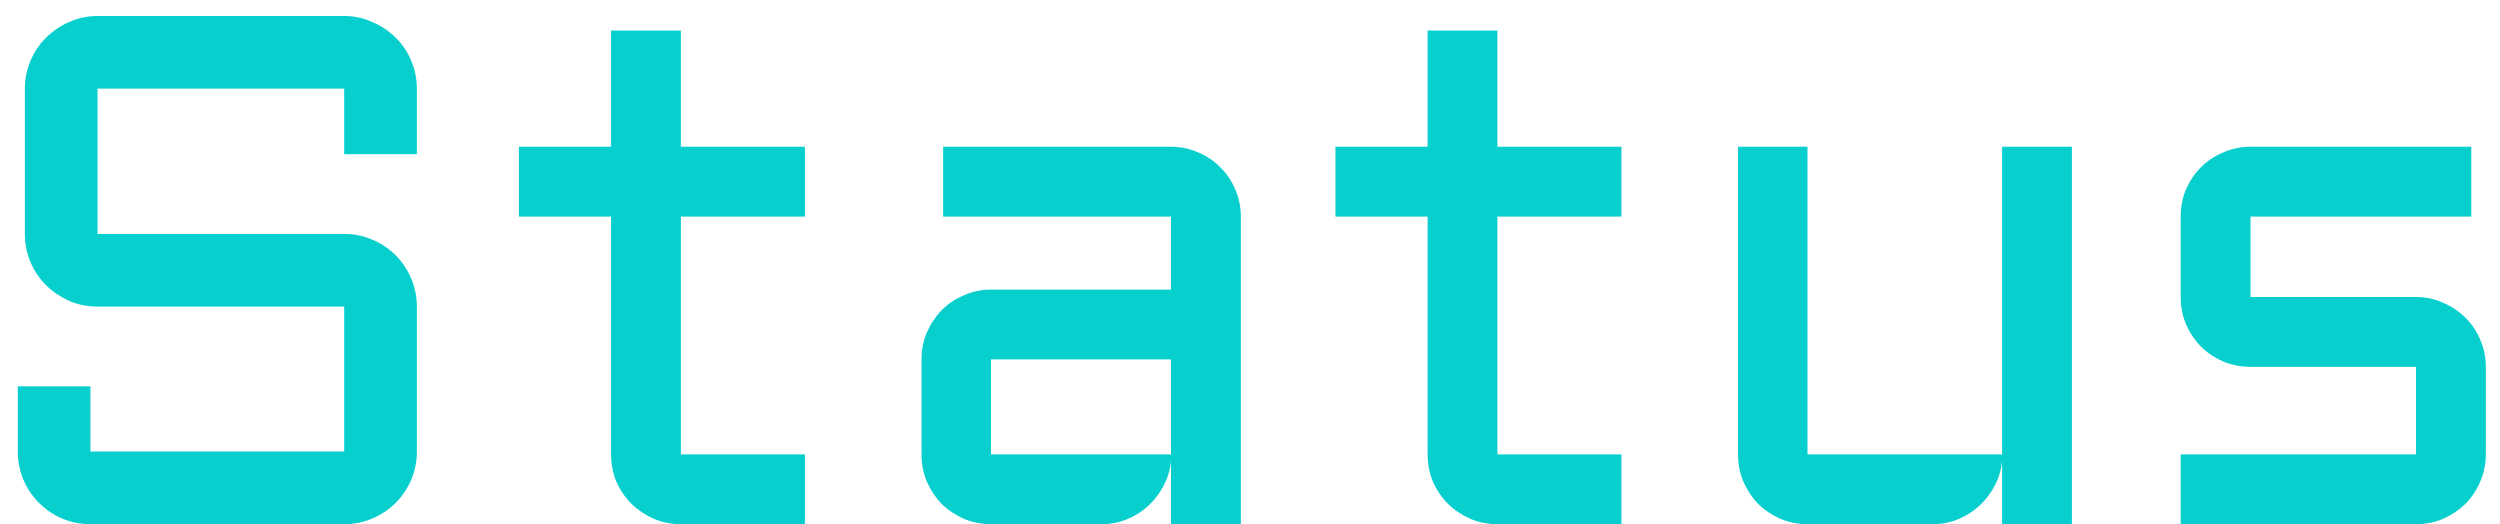 <svg width="124" height="26" viewBox="0 0 124 26" fill="none" xmlns="http://www.w3.org/2000/svg">
<path d="M4.838 15.207C4.346 15.207 3.877 15.113 3.432 14.926C2.998 14.727 2.617 14.469 2.289 14.152C1.961 13.824 1.703 13.443 1.516 13.01C1.328 12.565 1.234 12.096 1.234 11.604V4.396C1.234 3.904 1.328 3.441 1.516 3.008C1.703 2.562 1.961 2.182 2.289 1.865C2.617 1.537 2.998 1.279 3.432 1.092C3.877 0.893 4.346 0.793 4.838 0.793H17.072C17.564 0.793 18.027 0.893 18.461 1.092C18.906 1.279 19.293 1.537 19.621 1.865C19.949 2.182 20.207 2.562 20.395 3.008C20.582 3.441 20.676 3.904 20.676 4.396V7.648H17.072V4.396H4.838V11.604H17.072C17.564 11.604 18.027 11.697 18.461 11.885C18.906 12.072 19.293 12.33 19.621 12.658C19.949 12.986 20.207 13.373 20.395 13.818C20.582 14.252 20.676 14.715 20.676 15.207V22.396C20.676 22.889 20.582 23.357 20.395 23.803C20.207 24.236 19.949 24.617 19.621 24.945C19.293 25.273 18.906 25.531 18.461 25.719C18.027 25.906 17.564 26 17.072 26H4.486C3.994 26 3.525 25.906 3.08 25.719C2.646 25.531 2.266 25.273 1.938 24.945C1.609 24.617 1.352 24.236 1.164 23.803C0.977 23.357 0.883 22.889 0.883 22.396V19.162H4.486V22.396H17.072V15.207H4.838ZM25.738 7.279H30.309V1.514H33.772V7.279H39.924V10.742H33.772V22.537H39.924V26H33.772C33.303 26 32.857 25.912 32.435 25.736C32.014 25.549 31.645 25.303 31.328 24.998C31.012 24.682 30.76 24.312 30.572 23.891C30.396 23.469 30.309 23.018 30.309 22.537V10.742H25.738V7.279ZM45.707 17.826C45.707 17.346 45.795 16.9 45.971 16.49C46.158 16.068 46.404 15.699 46.709 15.383C47.025 15.066 47.395 14.82 47.816 14.645C48.238 14.457 48.684 14.363 49.152 14.363H58.082V10.742H46.779V7.279H58.082C58.562 7.279 59.014 7.373 59.435 7.561C59.857 7.736 60.221 7.982 60.525 8.299C60.842 8.604 61.088 8.967 61.264 9.389C61.451 9.811 61.545 10.262 61.545 10.742V26H58.082V22.836C58.047 23.27 57.93 23.68 57.73 24.066C57.531 24.453 57.273 24.793 56.957 25.086C56.652 25.367 56.301 25.59 55.902 25.754C55.504 25.918 55.082 26 54.637 26H49.152C48.684 26 48.238 25.912 47.816 25.736C47.395 25.549 47.025 25.303 46.709 24.998C46.404 24.682 46.158 24.312 45.971 23.891C45.795 23.469 45.707 23.018 45.707 22.537V17.826ZM49.152 22.537H58.082V17.826H49.152V22.537ZM66.238 7.279H70.809V1.514H74.272V7.279H80.424V10.742H74.272V22.537H80.424V26H74.272C73.803 26 73.357 25.912 72.936 25.736C72.514 25.549 72.144 25.303 71.828 24.998C71.512 24.682 71.26 24.312 71.072 23.891C70.897 23.469 70.809 23.018 70.809 22.537V10.742H66.238V7.279ZM86.207 7.279H89.652V22.537H99.303V7.279H102.766V26H99.303V22.836C99.268 23.27 99.15 23.68 98.951 24.066C98.752 24.453 98.494 24.793 98.178 25.086C97.873 25.367 97.522 25.59 97.123 25.754C96.725 25.918 96.303 26 95.857 26H89.652C89.184 26 88.738 25.912 88.316 25.736C87.894 25.549 87.525 25.303 87.209 24.998C86.904 24.682 86.658 24.312 86.471 23.891C86.295 23.469 86.207 23.018 86.207 22.537V7.279ZM119.834 22.537V18.195H111.625C111.145 18.195 110.693 18.107 110.271 17.932C109.85 17.744 109.48 17.498 109.164 17.193C108.859 16.877 108.613 16.508 108.426 16.086C108.25 15.664 108.162 15.213 108.162 14.732V10.742C108.162 10.262 108.25 9.811 108.426 9.389C108.613 8.967 108.859 8.604 109.164 8.299C109.48 7.982 109.85 7.736 110.271 7.561C110.693 7.373 111.145 7.279 111.625 7.279H122.576V10.742H111.625V14.732H119.834C120.314 14.732 120.76 14.826 121.17 15.014C121.592 15.19 121.961 15.435 122.277 15.752C122.594 16.057 122.84 16.42 123.016 16.842C123.203 17.264 123.297 17.715 123.297 18.195V22.537C123.297 23.018 123.203 23.469 123.016 23.891C122.84 24.312 122.594 24.682 122.277 24.998C121.961 25.303 121.592 25.549 121.17 25.736C120.76 25.912 120.314 26 119.834 26H108.162V22.537H119.834Z" fill="#06CFCE"/>
</svg>
